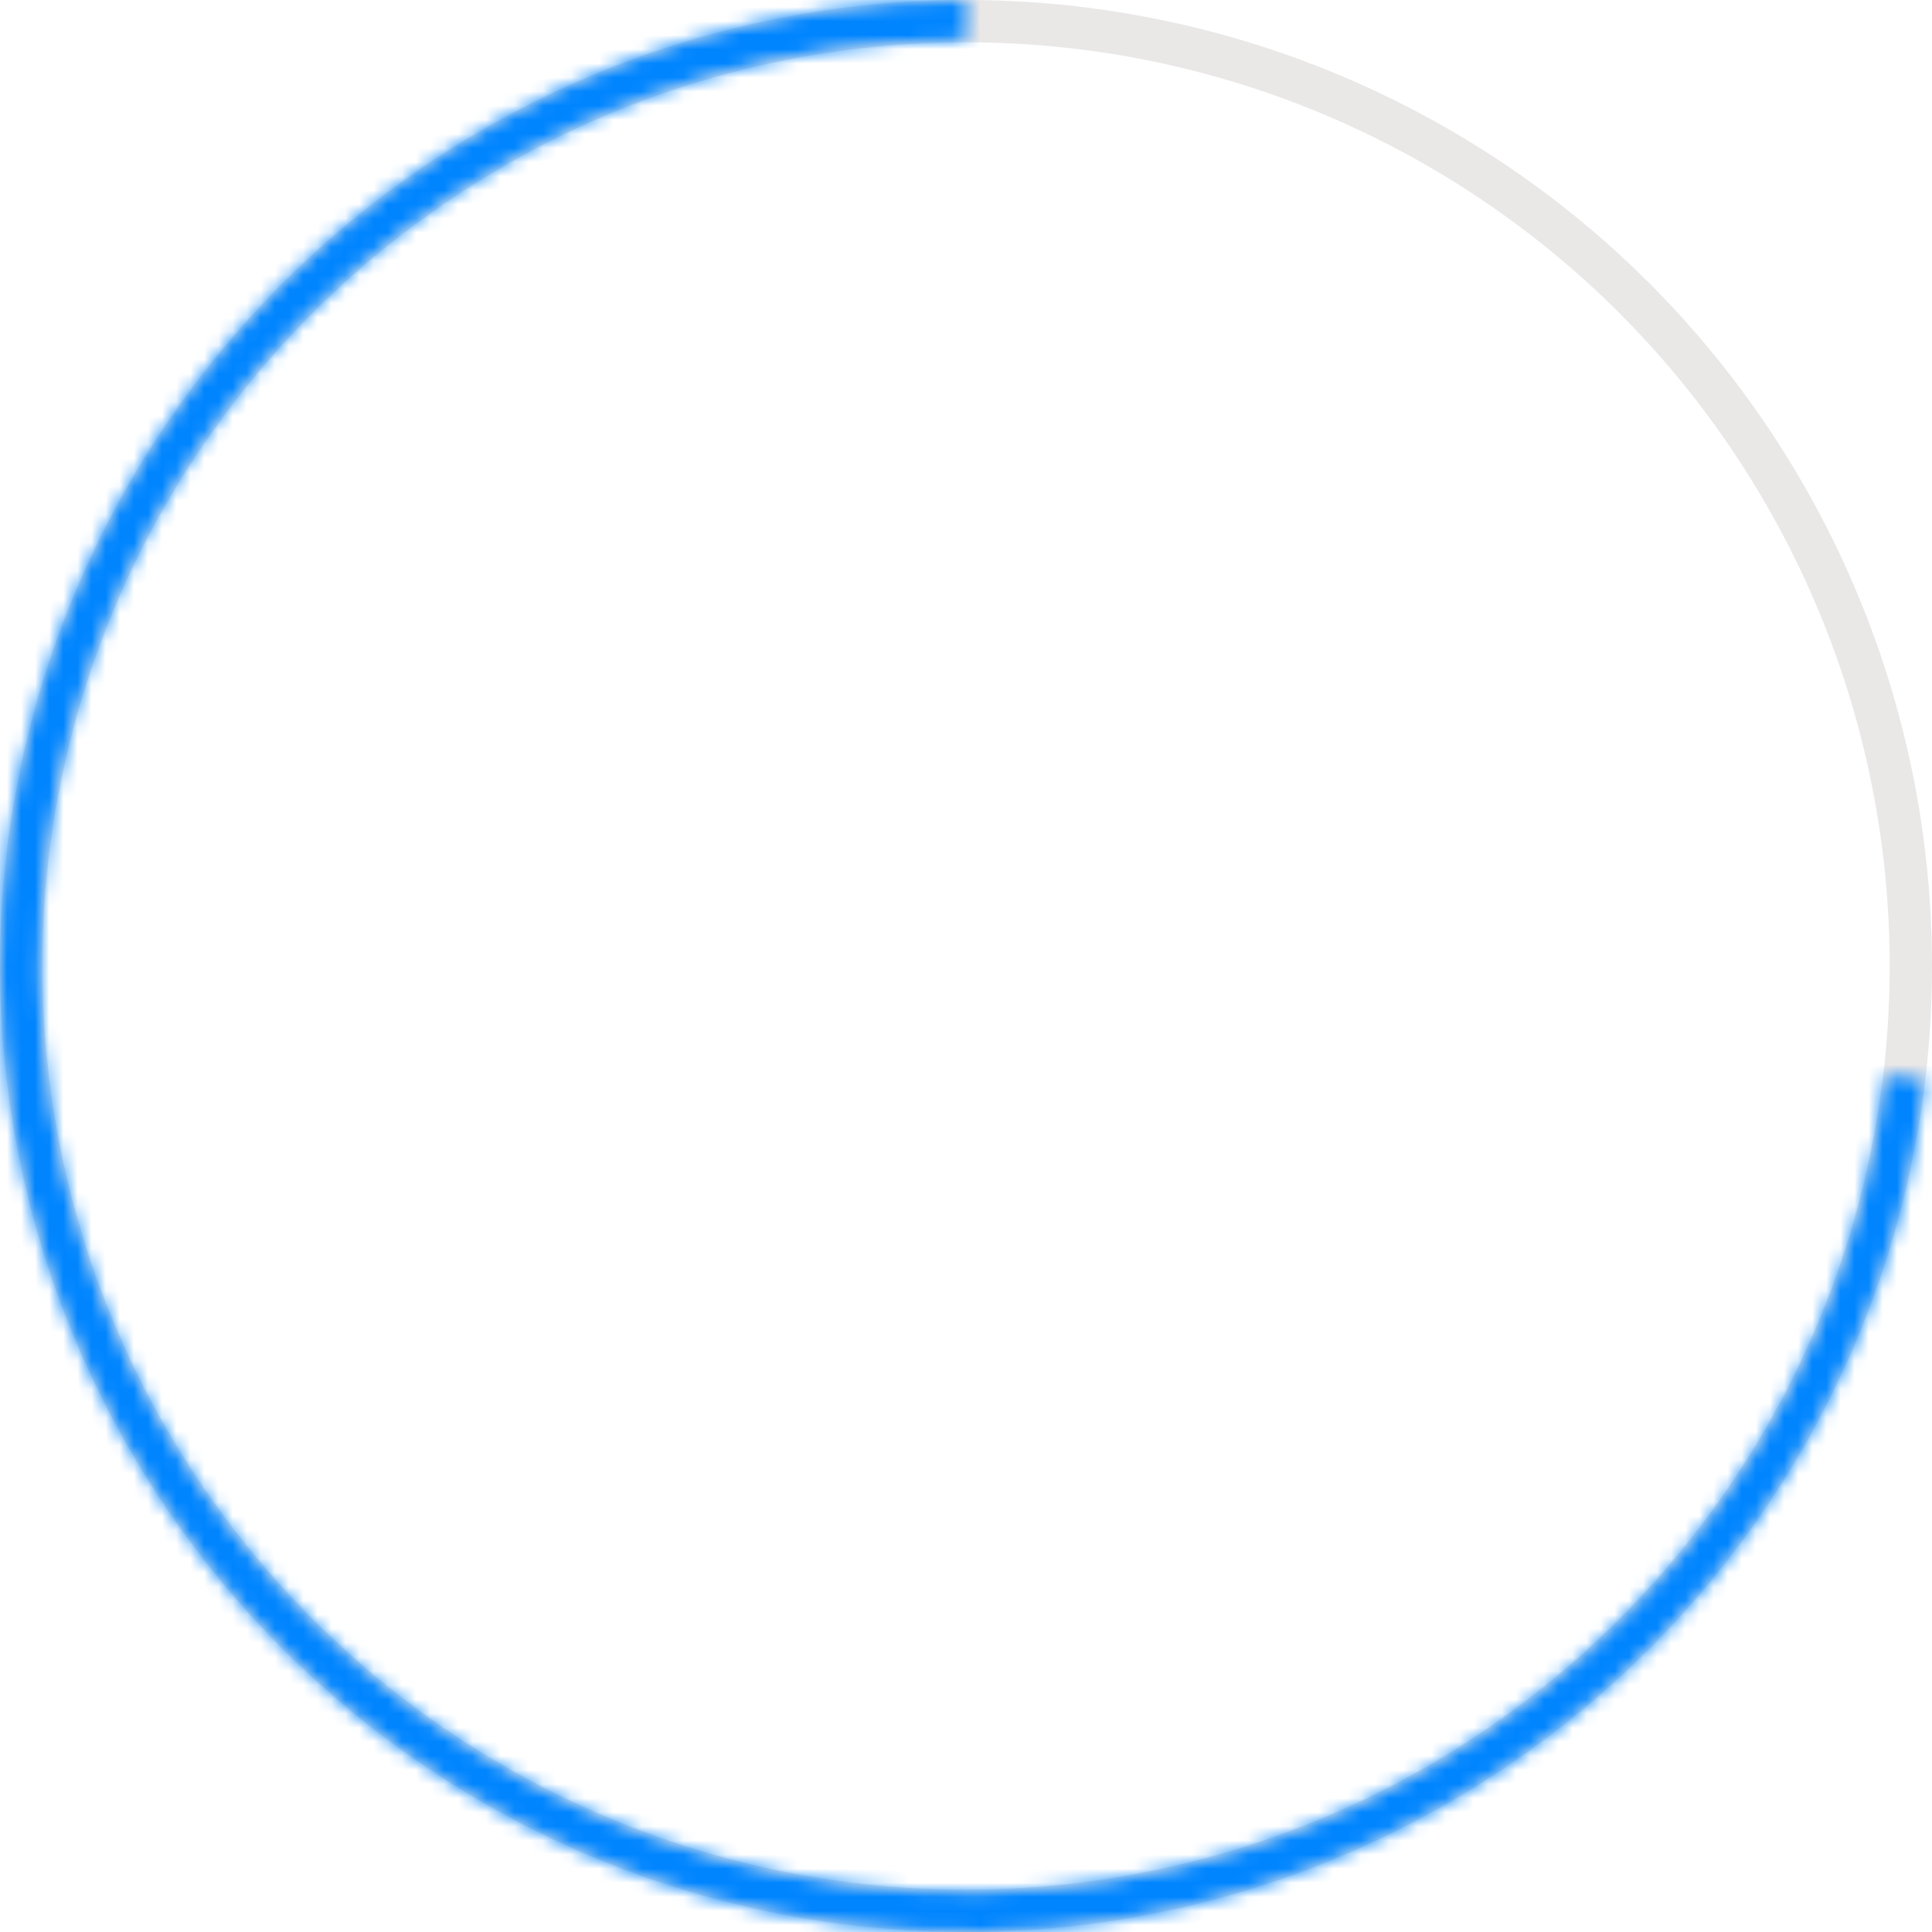 <svg width="137" height="137" viewBox="0 0 137 137" fill="none" xmlns="http://www.w3.org/2000/svg">
<circle cx="68.5" cy="68.5" r="67" stroke="#EAE7E7" stroke-width="3"/>
<mask id="path-2-inside-1" fill="white">
<path d="M68.5 0C55.296 -1.57453e-07 42.374 3.816 31.288 10.989C20.203 18.162 11.426 28.385 6.016 40.429C0.605 52.474 -1.21 65.825 0.79 78.876C2.791 91.928 8.52 104.123 17.289 113.994C26.058 123.865 37.493 130.992 50.218 134.515C62.943 138.039 76.415 137.81 89.013 133.856C101.611 129.902 112.797 122.392 121.226 112.229C129.655 102.065 134.967 89.683 136.523 76.571L133.692 76.235C132.201 88.801 127.11 100.669 119.032 110.409C110.954 120.149 100.233 127.347 88.159 131.137C76.086 134.926 63.174 135.146 50.979 131.768C38.784 128.391 27.824 121.561 19.42 112.101C11.016 102.64 5.525 90.953 3.608 78.445C1.691 65.936 3.43 53.141 8.616 41.597C13.801 30.055 22.212 20.256 32.837 13.382C43.461 6.508 55.846 2.85 68.5 2.85V0Z"/>
</mask>
<path d="M68.5 0C55.296 -1.57453e-07 42.374 3.816 31.288 10.989C20.203 18.162 11.426 28.385 6.016 40.429C0.605 52.474 -1.21 65.825 0.79 78.876C2.791 91.928 8.52 104.123 17.289 113.994C26.058 123.865 37.493 130.992 50.218 134.515C62.943 138.039 76.415 137.81 89.013 133.856C101.611 129.902 112.797 122.392 121.226 112.229C129.655 102.065 134.967 89.683 136.523 76.571L133.692 76.235C132.201 88.801 127.11 100.669 119.032 110.409C110.954 120.149 100.233 127.347 88.159 131.137C76.086 134.926 63.174 135.146 50.979 131.768C38.784 128.391 27.824 121.561 19.42 112.101C11.016 102.64 5.525 90.953 3.608 78.445C1.691 65.936 3.43 53.141 8.616 41.597C13.801 30.055 22.212 20.256 32.837 13.382C43.461 6.508 55.846 2.85 68.5 2.85V0Z" stroke="#0085FF" stroke-width="6" mask="url(#path-2-inside-1)"/>
</svg>

